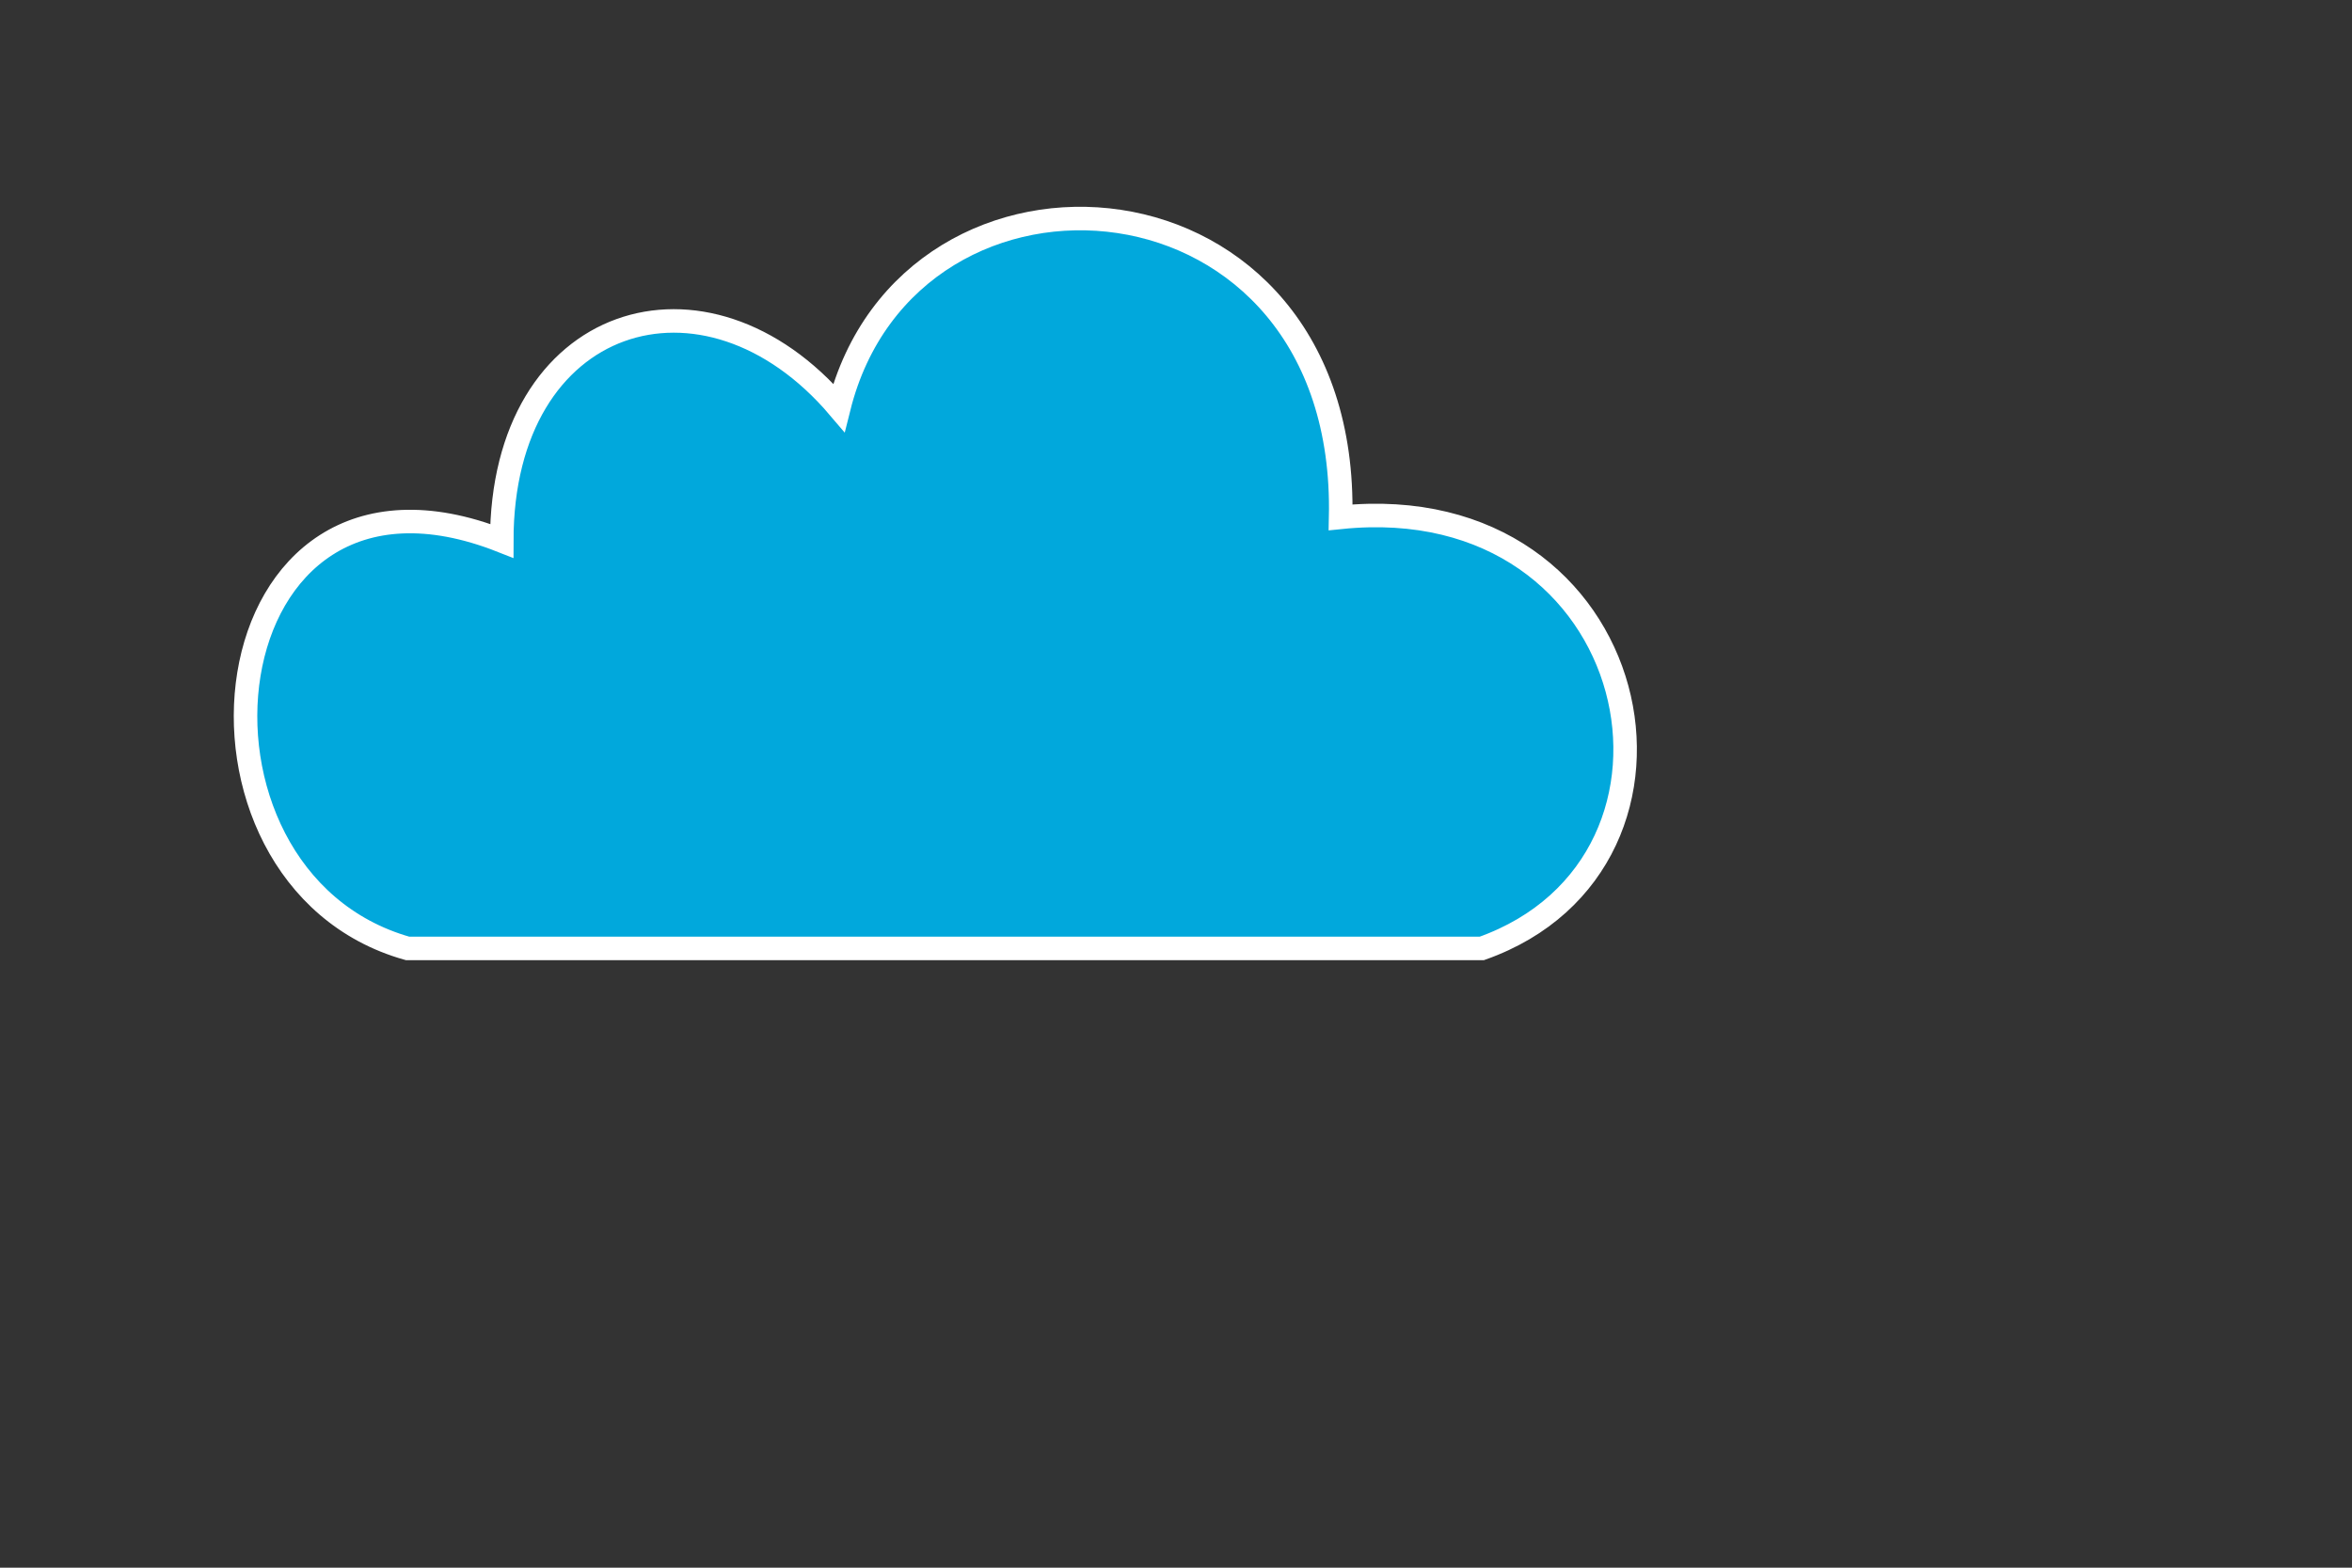 <?xml version="1.0" standalone="no"?>
<!DOCTYPE svg PUBLIC "-//W3C//DTD SVG 1.1//EN" 
"http://www.w3.org/Graphics/SVG/1.1/DTD/svg11.dtd">

<svg width="300px" height="200px" version="1.1" xmlns="http://www.w3.org/2000/svg">
  <rect width="100%" height="100%" fill="#333333" stroke="none"/>
  <path d="M52,121 C20,112,26,54,64,69 L64,69 C64,40,90,32,107,52 L107,52 C116,16,172,20,171,66 L171,66 C210,62,220,110,189,121 L189,121 L52,121Z" 
  stroke-width="3px" stroke="#fff" style="fill:#01a8dc;"/>
</svg>  